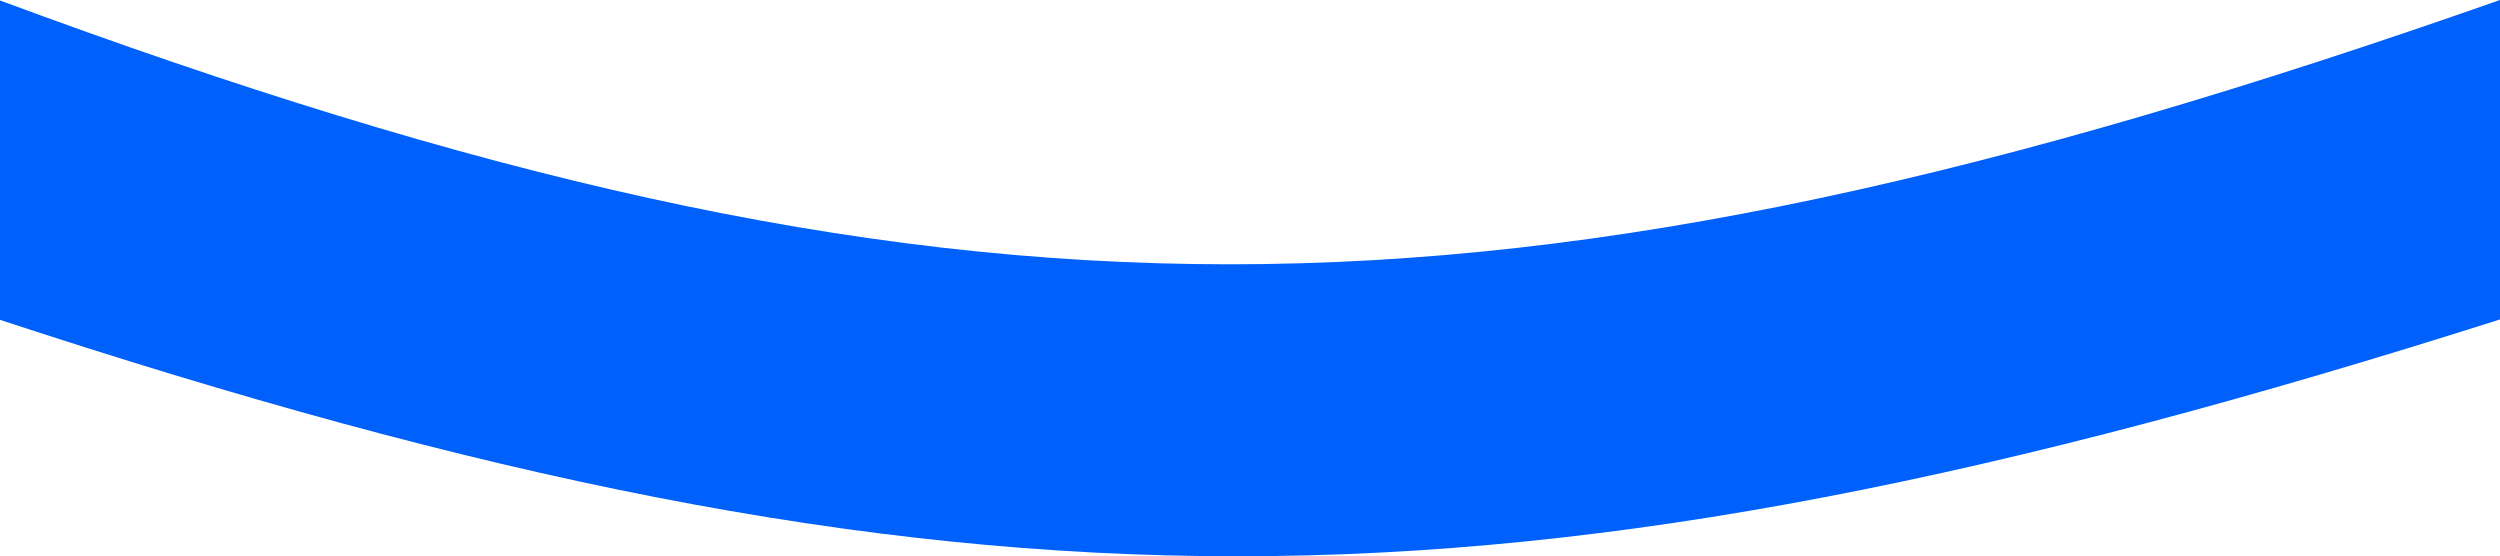 <svg width="1919" height="427" viewBox="0 0 1919 427" fill="none" xmlns="http://www.w3.org/2000/svg">
<path d="M1919 0C1148.03 270.866 727.712 270.145 -1 0V245.192C736.739 487.858 1157.21 487.347 1919 245.192V0Z" fill="#0060FC"/>
</svg>
